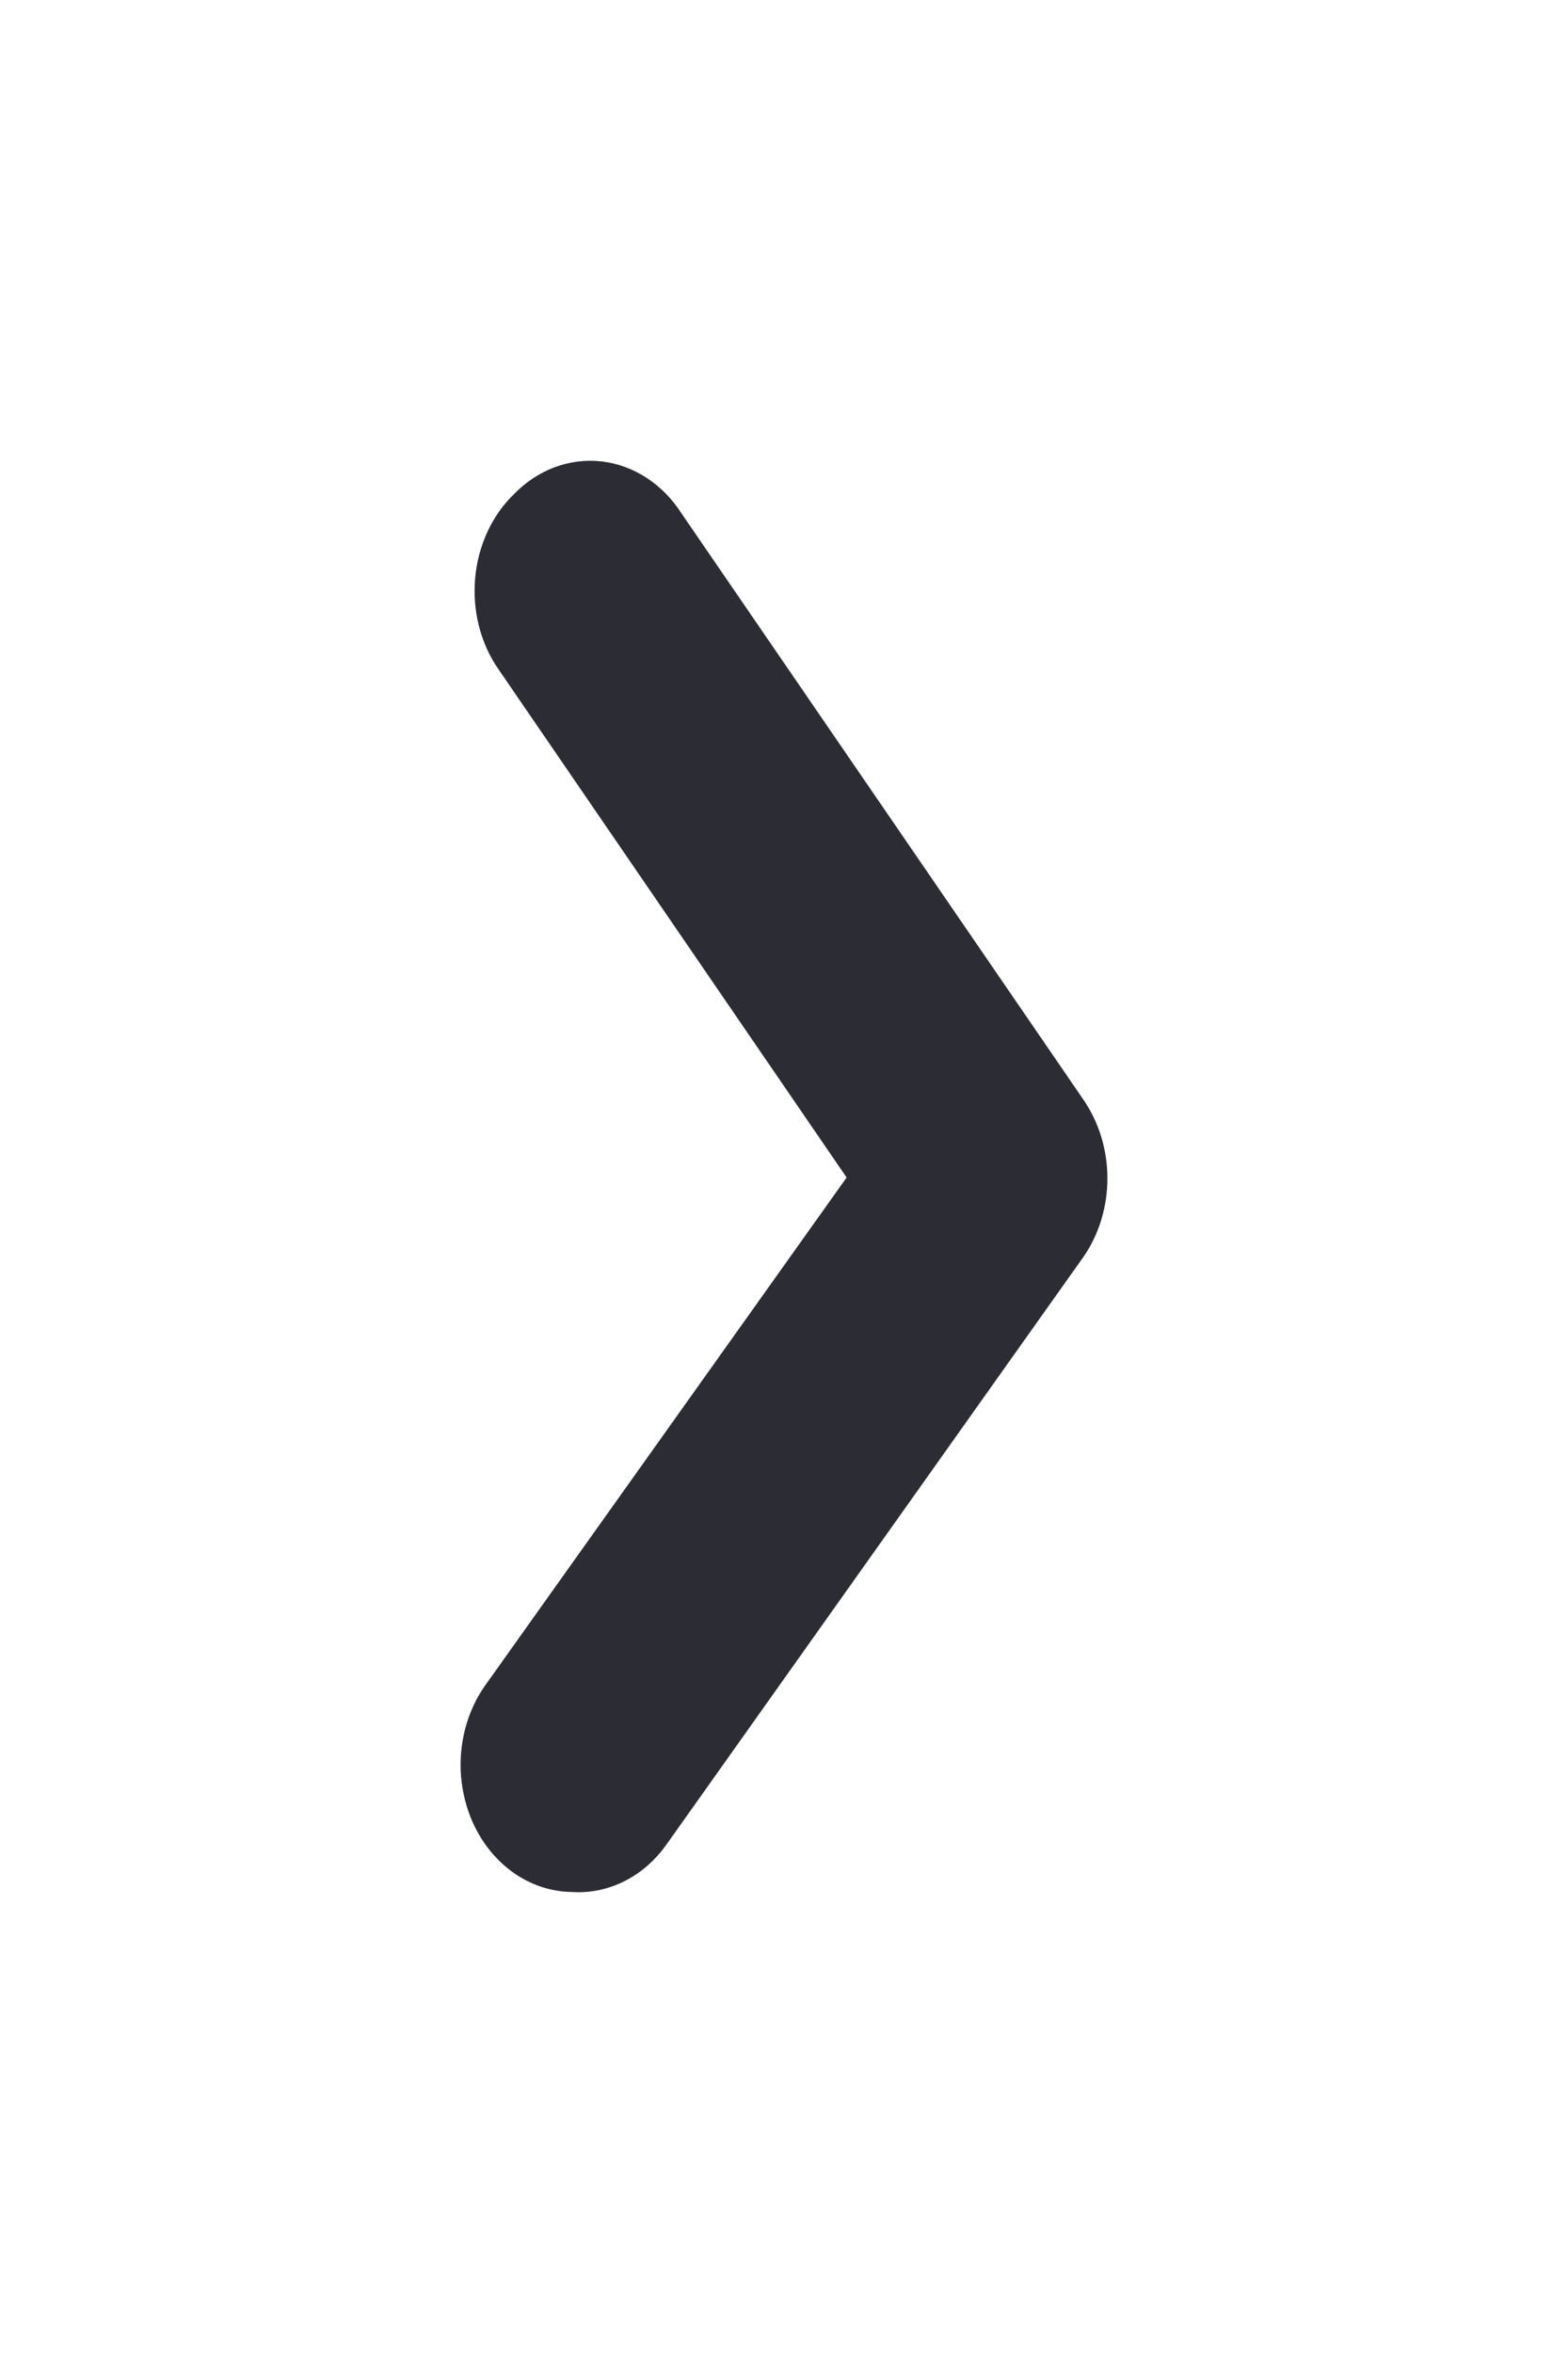 <svg width="16" height="24" viewBox="0 0 16 24" fill="none" xmlns="http://www.w3.org/2000/svg">
<g filter="url(#filter0_d_438_91)">
<path d="M5.203 14.876L5.203 14.876C5.38 15.049 5.607 15.147 5.846 15.148C6.006 15.159 6.164 15.125 6.309 15.051C6.455 14.977 6.581 14.865 6.679 14.726C6.679 14.726 6.679 14.726 6.679 14.726L10.929 8.739L10.93 8.738C11.073 8.533 11.15 8.279 11.15 8.019C11.15 7.759 11.073 7.505 10.93 7.3C10.93 7.299 10.93 7.299 10.93 7.299L6.826 1.315C6.746 1.19 6.643 1.084 6.523 1.004C6.402 0.924 6.267 0.873 6.127 0.856C5.986 0.839 5.844 0.857 5.71 0.907C5.578 0.957 5.457 1.037 5.355 1.142C5.254 1.238 5.172 1.354 5.111 1.485C5.05 1.616 5.012 1.76 4.998 1.907C4.985 2.055 4.996 2.204 5.032 2.347C5.068 2.489 5.128 2.623 5.209 2.741C5.209 2.741 5.21 2.741 5.21 2.741L8.822 8.012L5.075 13.275L5.075 13.275C4.992 13.391 4.931 13.524 4.893 13.666C4.856 13.808 4.842 13.957 4.854 14.104C4.866 14.251 4.902 14.395 4.961 14.527C5.021 14.66 5.102 14.778 5.203 14.876Z" fill="#2B2C34" stroke="#2B2C34" stroke-width="0.3"/>
</g>
<defs>
<filter id="filter0_d_438_91" x="0.7" y="0.7" width="14.6" height="22.6" filterUnits="userSpaceOnUse" color-interpolation-filters="sRGB">
<feFlood flood-opacity="0" result="BackgroundImageFix"/>
<feColorMatrix in="SourceAlpha" type="matrix" values="0 0 0 0 0 0 0 0 0 0 0 0 0 0 0 0 0 0 127 0" result="hardAlpha"/>
<feOffset dy="4"/>
<feGaussianBlur stdDeviation="2"/>
<feComposite in2="hardAlpha" operator="out"/>
<feColorMatrix type="matrix" values="0 0 0 0 0 0 0 0 0 0 0 0 0 0 0 0 0 0 0.25 0"/>
<feBlend mode="normal" in2="BackgroundImageFix" result="effect1_dropShadow_438_91"/>
<feBlend mode="normal" in="SourceGraphic" in2="effect1_dropShadow_438_91" result="shape"/>
</filter>
</defs>
</svg>
